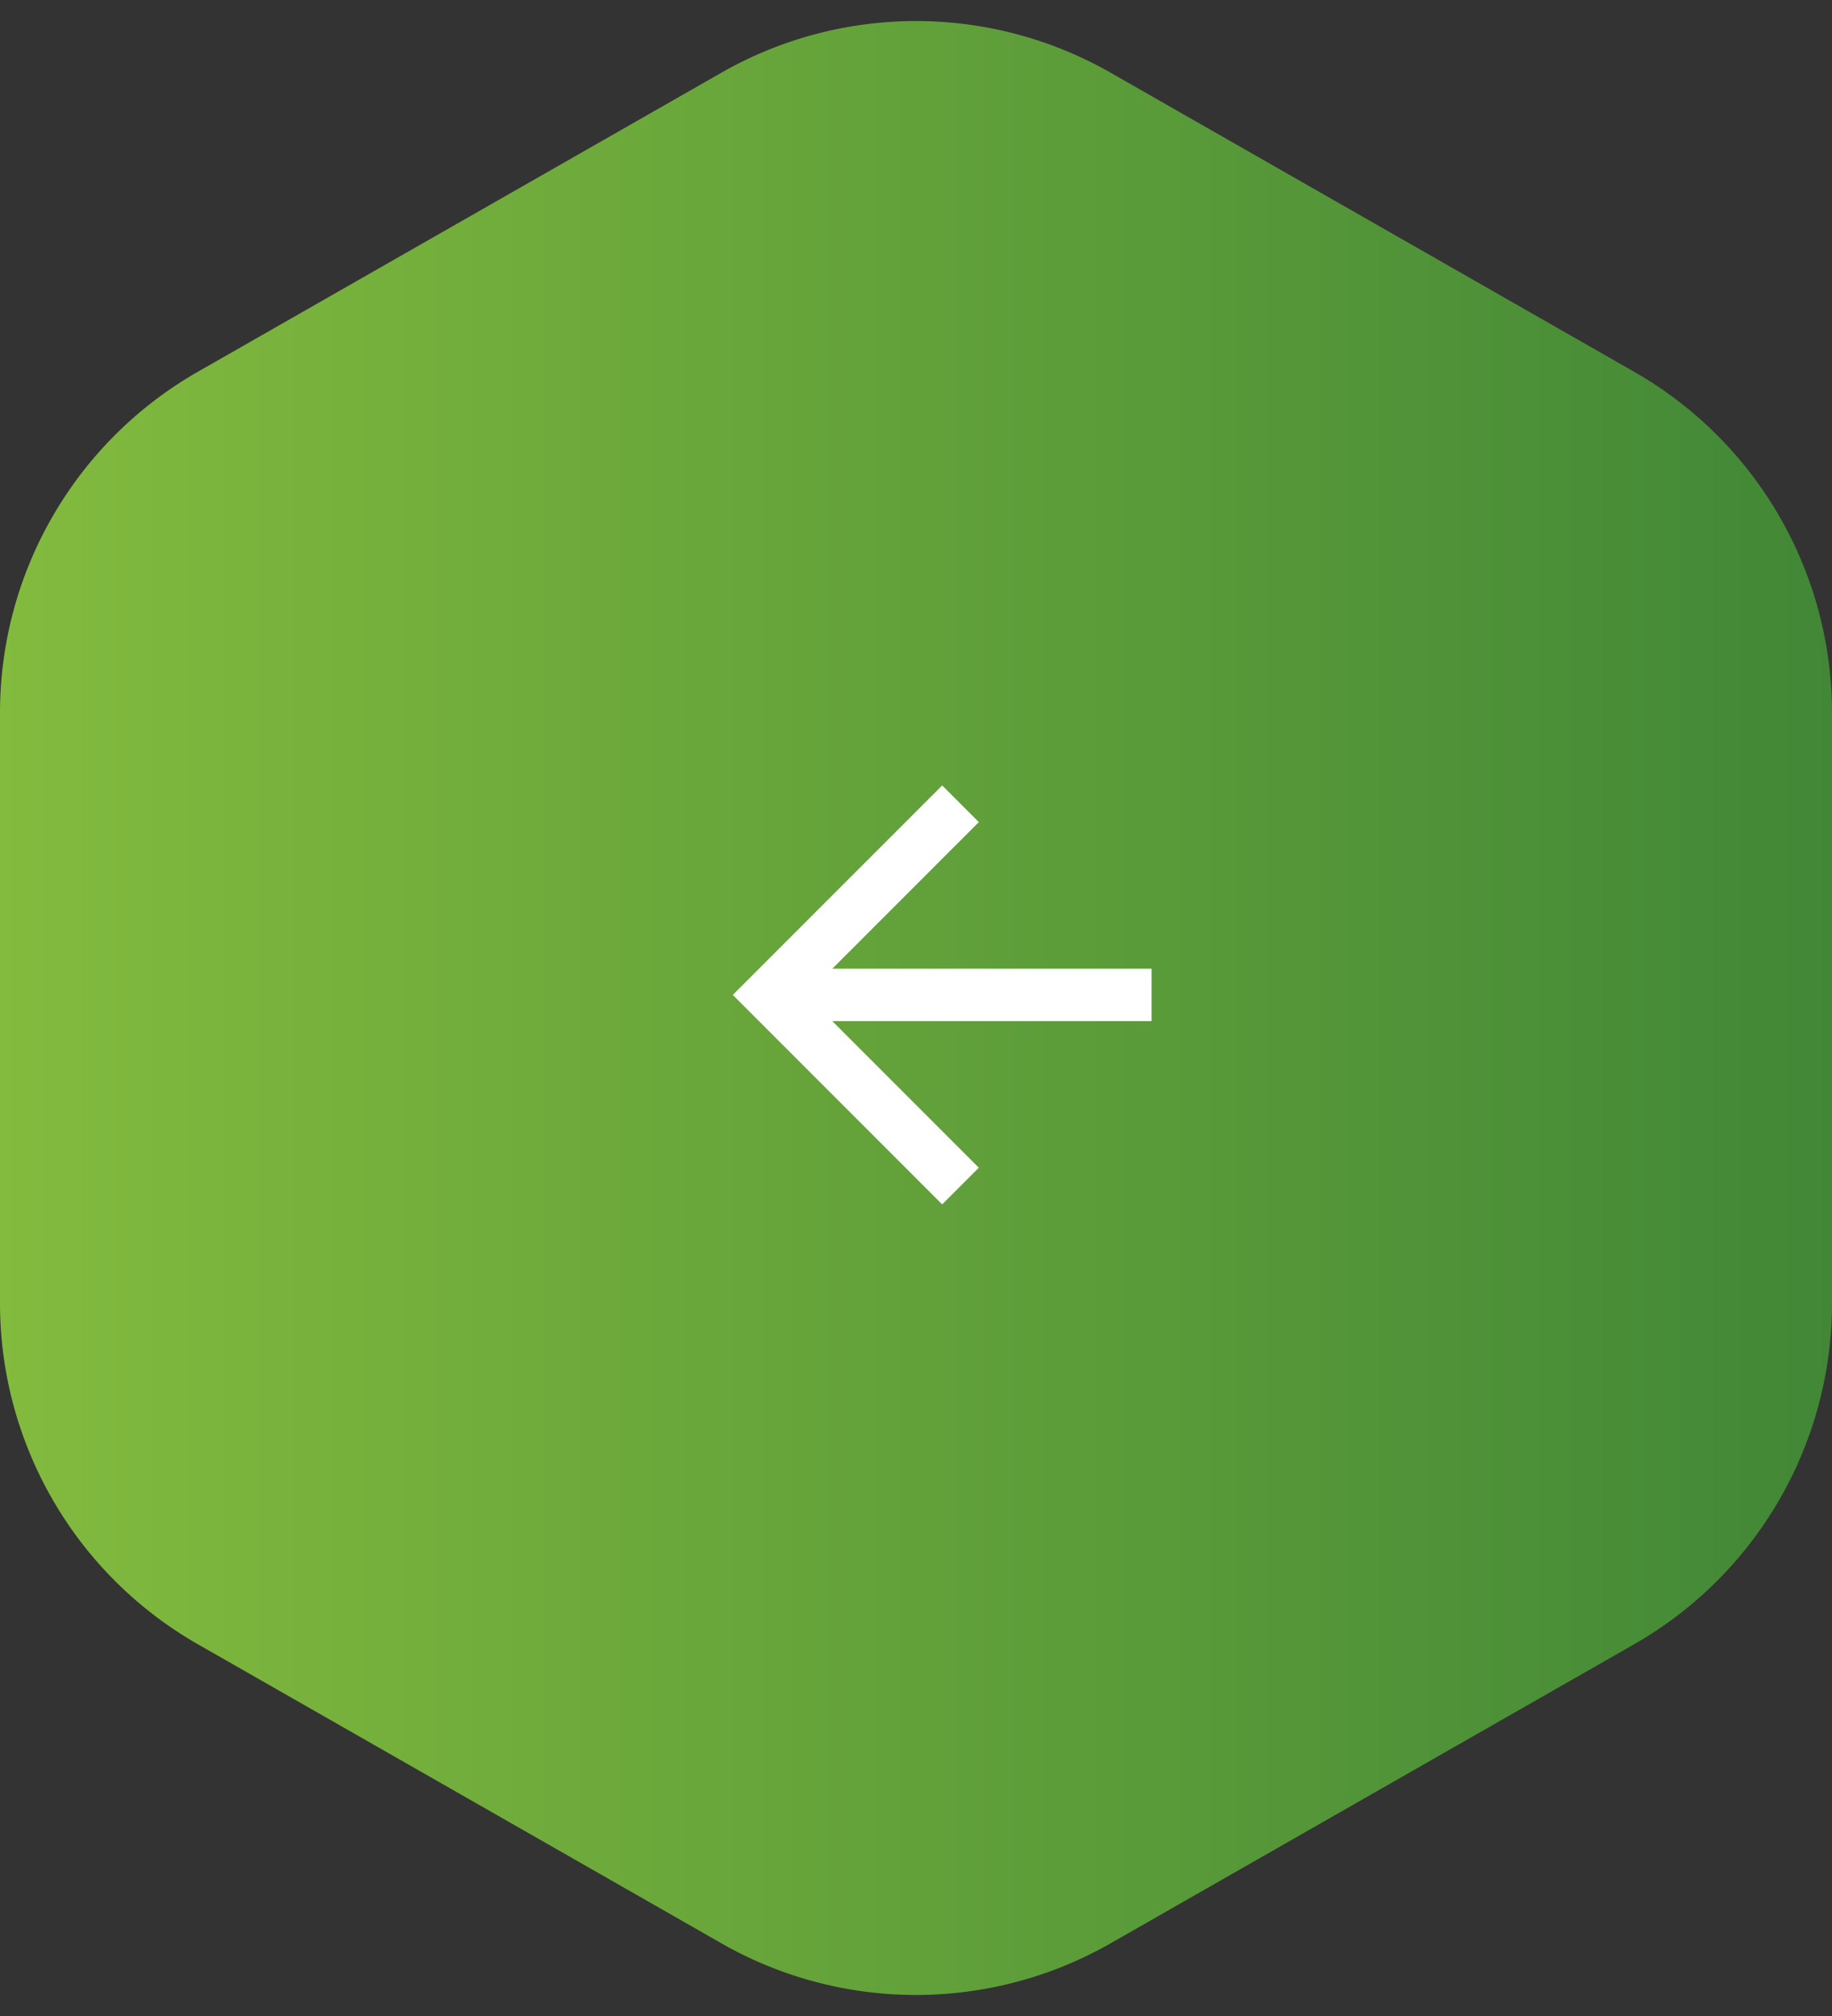 <svg xmlns="http://www.w3.org/2000/svg" width="70" height="77" viewBox="0 0 70 77">
    <rect x="0" y="0" width="70" height="77" fill="#333333" stroke="none"/>
    <defs>
        <linearGradient id="a" x1="0%" y1="50%" y2="50%">
            <stop offset="0%" stop-color="#418736"/>
            <stop offset="100%" stop-color="#83BB3E"/>
        </linearGradient>
    </defs>
    <g fill="none" fill-rule="evenodd">
        <path fill="url(#a)" d="M42.438 2.778l20 11.42A15 15 0 0 1 70 27.222v22.554a15 15 0 0 1-7.562 13.026l-20 11.42a15 15 0 0 1-14.876 0l-20-11.42A15 15 0 0 1 0 49.777V27.223a15 15 0 0 1 7.562-13.026l20-11.42a15 15 0 0 1 14.876 0z" transform="rotate(-180 35 38.5)"/>
        <path fill="#FFF" d="M36 46l1.4-1.4-5.6-5.6H44v-2H31.8l5.6-5.6L36 30l-8 8z"/>
    </g>
</svg>
